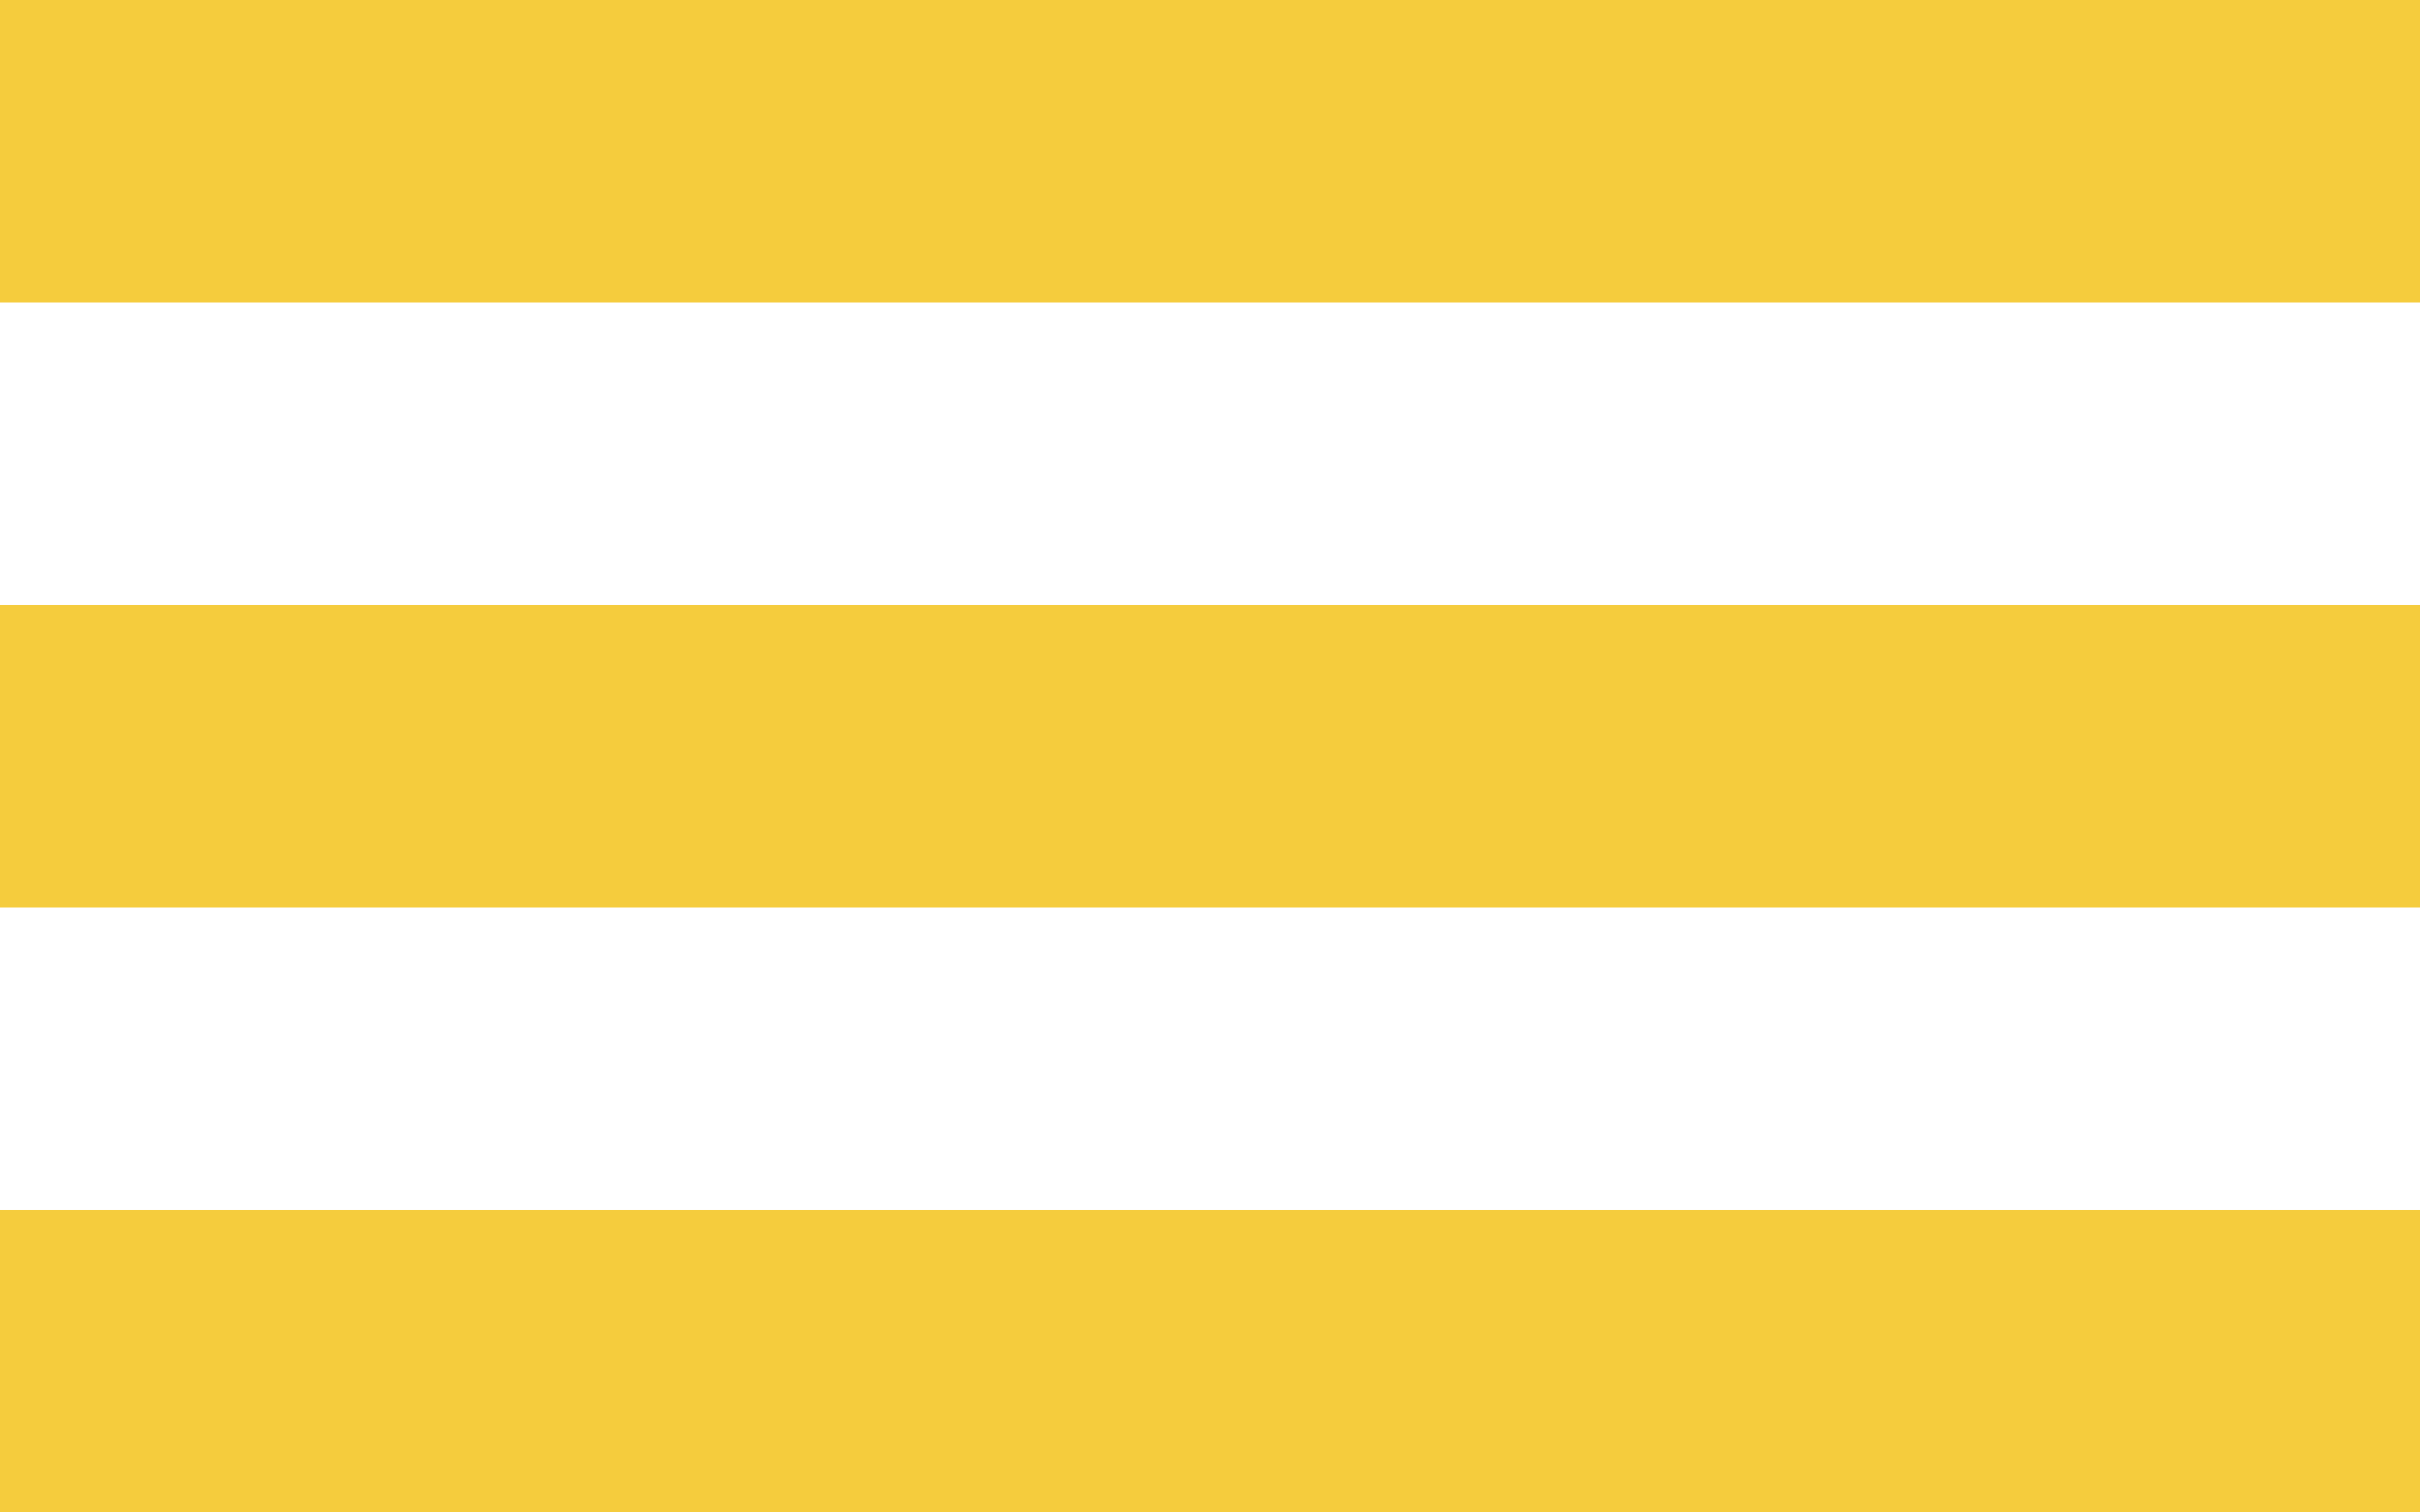 <svg width="24" height="15" viewBox="0 0 24 15" fill="none" xmlns="http://www.w3.org/2000/svg">
<rect width="24" height="3" fill="#F5CC3D"/>
<rect y="6" width="24" height="3" fill="#F5CC3D"/>
<rect y="12" width="24" height="3" fill="#F5CC3D"/>
</svg>
